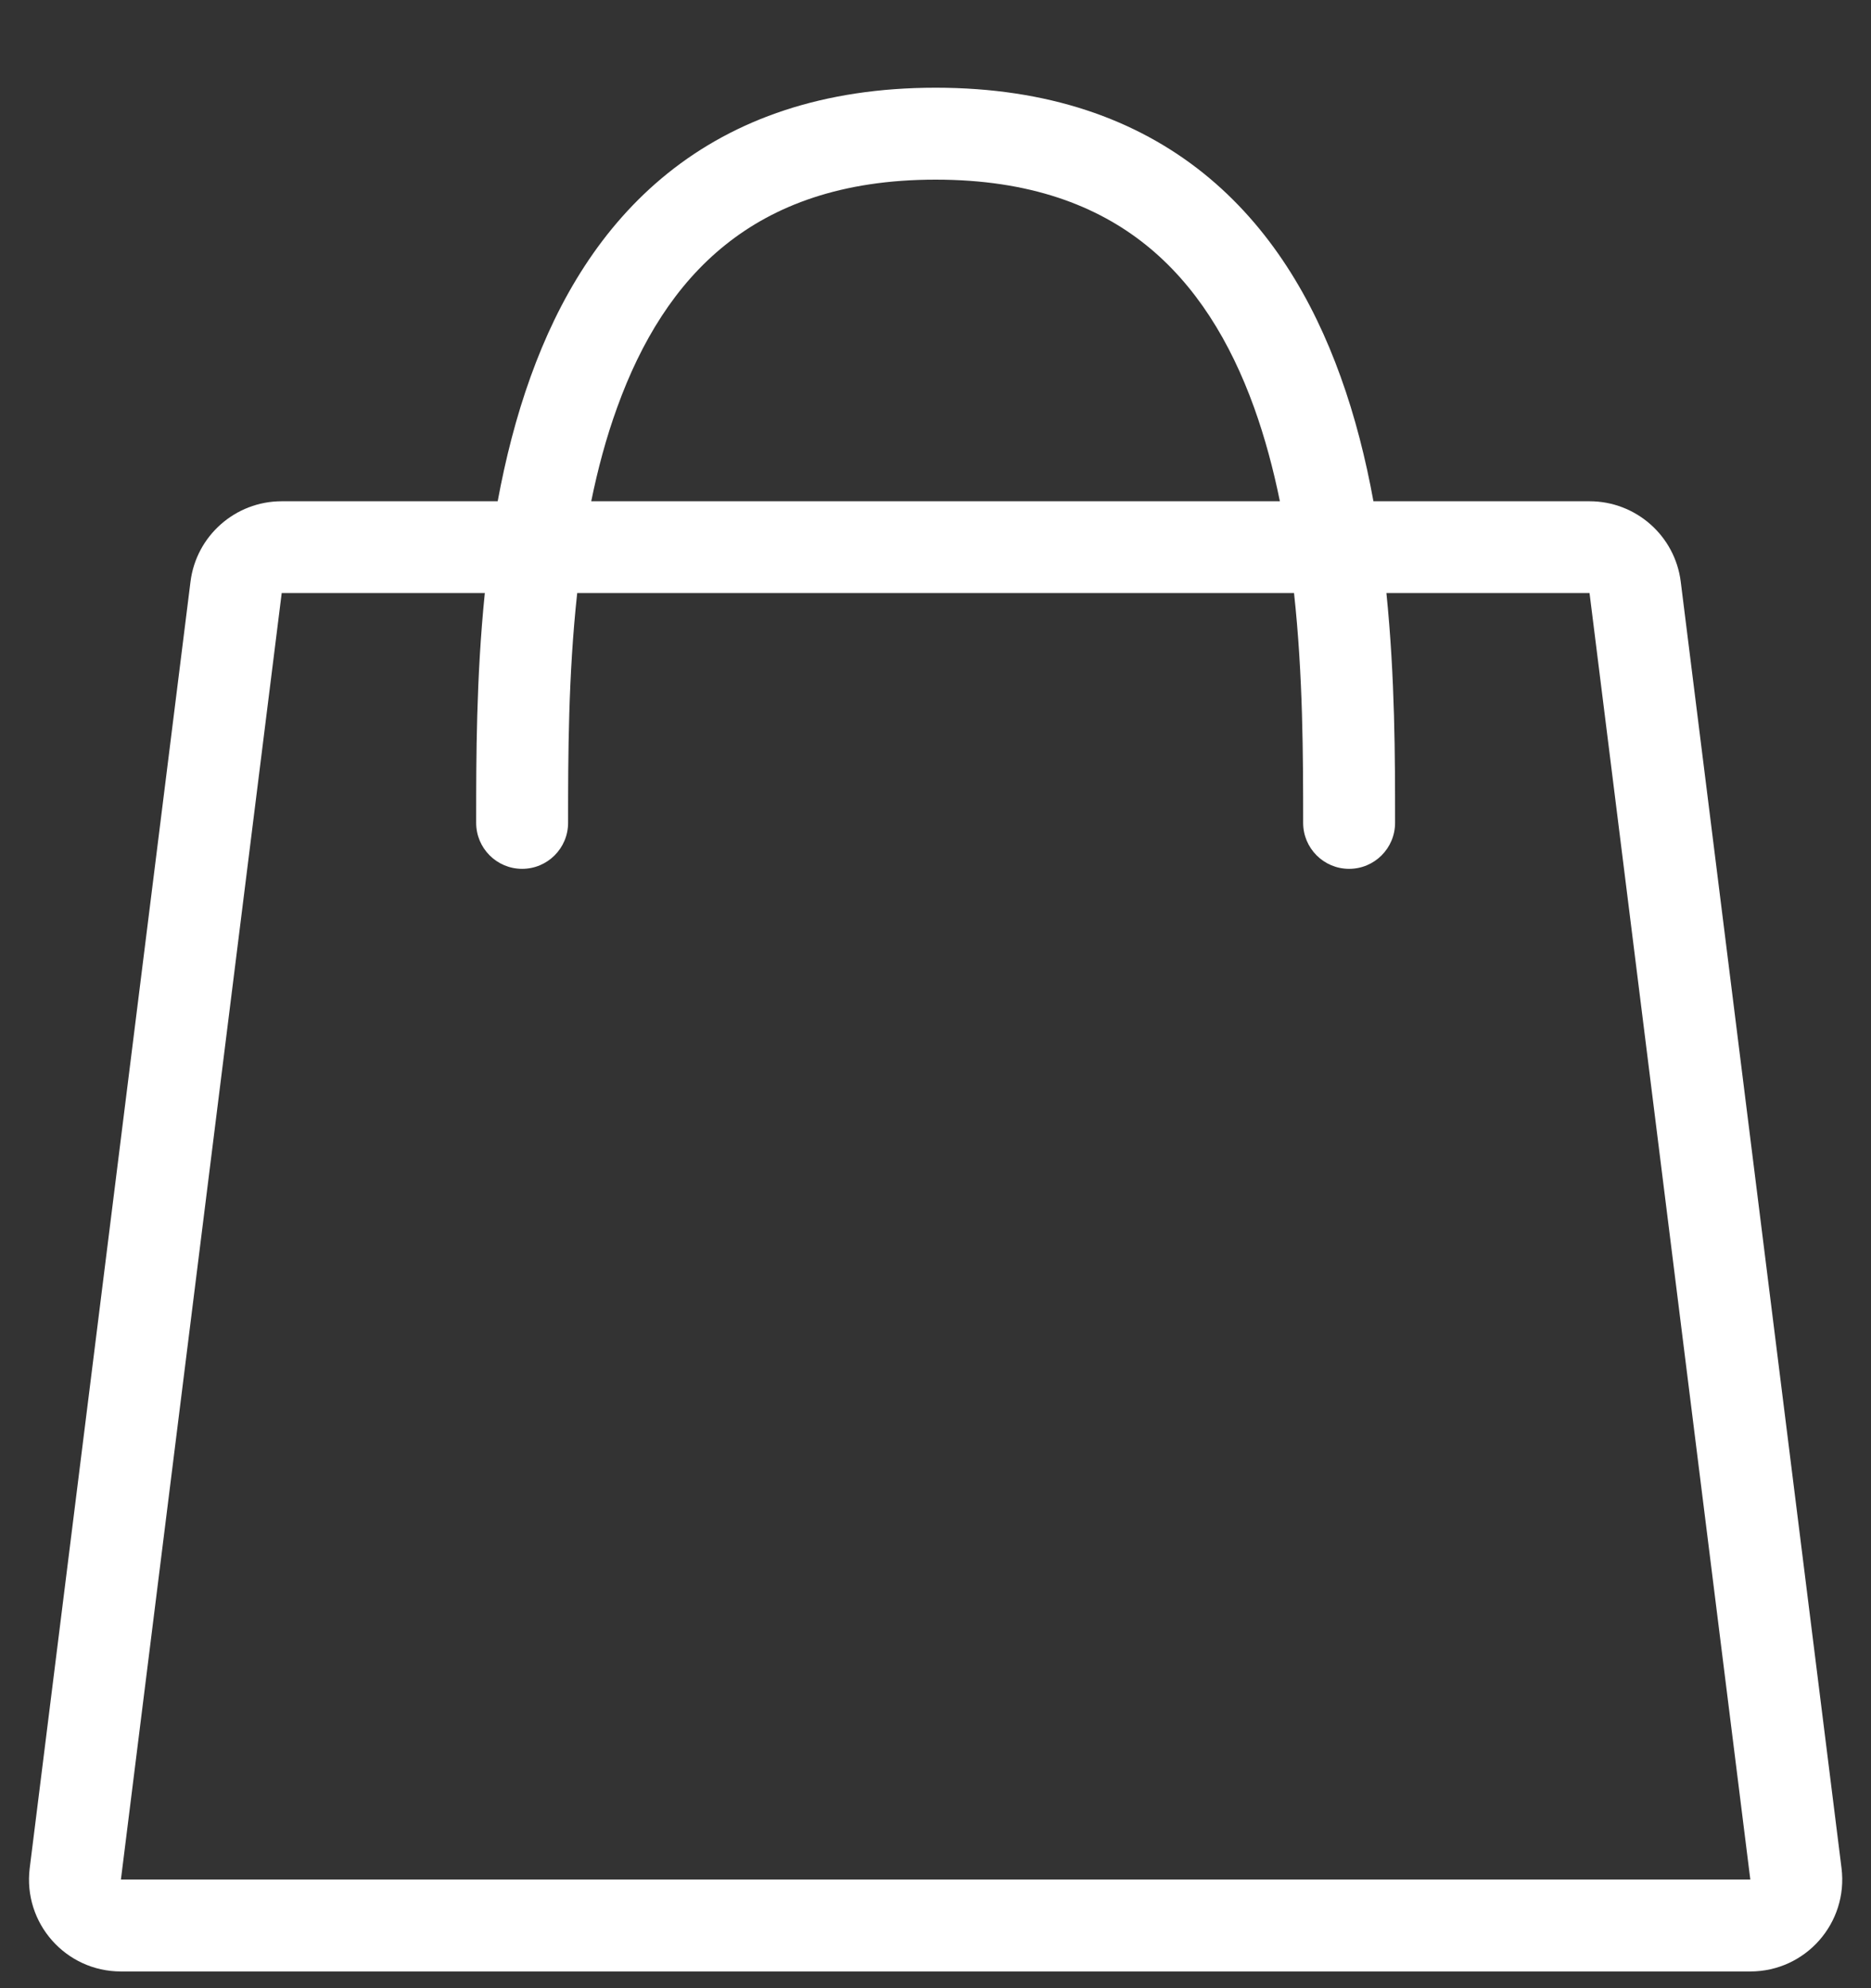 <svg width="16" height="17" viewBox="0 0 16 17" fill="none" xmlns="http://www.w3.org/2000/svg">
<rect x="0" y="0" width="16" height="17" fill="#333333" stroke="none"/>
<path fill-rule="evenodd" clip-rule="evenodd" d="M4.256 4.286C4.323 3.924 4.414 3.563 4.538 3.22C4.775 2.561 5.141 1.939 5.711 1.481C6.286 1.019 7.039 0.75 8.001 0.75C8.963 0.75 9.715 1.019 10.291 1.481C10.861 1.939 11.227 2.561 11.464 3.22C11.588 3.563 11.679 3.924 11.745 4.286H13.593C13.989 4.286 14.324 4.581 14.373 4.974L15.748 15.974C15.806 16.443 15.441 16.857 14.968 16.857H1.034C0.561 16.857 0.196 16.443 0.254 15.974L1.629 4.974C1.678 4.581 2.013 4.286 2.409 4.286H4.256ZM5.056 4.286C5.112 4.011 5.184 3.742 5.277 3.486C5.482 2.917 5.778 2.434 6.203 2.094C6.622 1.758 7.195 1.536 8.001 1.536C8.807 1.536 9.38 1.758 9.799 2.094C10.223 2.434 10.52 2.917 10.725 3.486C10.817 3.742 10.889 4.011 10.945 4.286H5.056ZM4.146 5.071C4.072 5.798 4.072 6.486 4.072 7.012L4.072 7.036C4.072 7.253 4.248 7.429 4.465 7.429C4.682 7.429 4.858 7.253 4.858 7.036C4.858 6.472 4.859 5.777 4.936 5.071H11.066C11.143 5.777 11.144 6.472 11.144 7.036C11.144 7.253 11.32 7.429 11.537 7.429C11.754 7.429 11.93 7.253 11.93 7.036V7.012C11.93 6.486 11.93 5.798 11.856 5.071H13.593L14.968 16.071H1.034L2.409 5.071H4.146Z" fill="white"/>
</svg>
